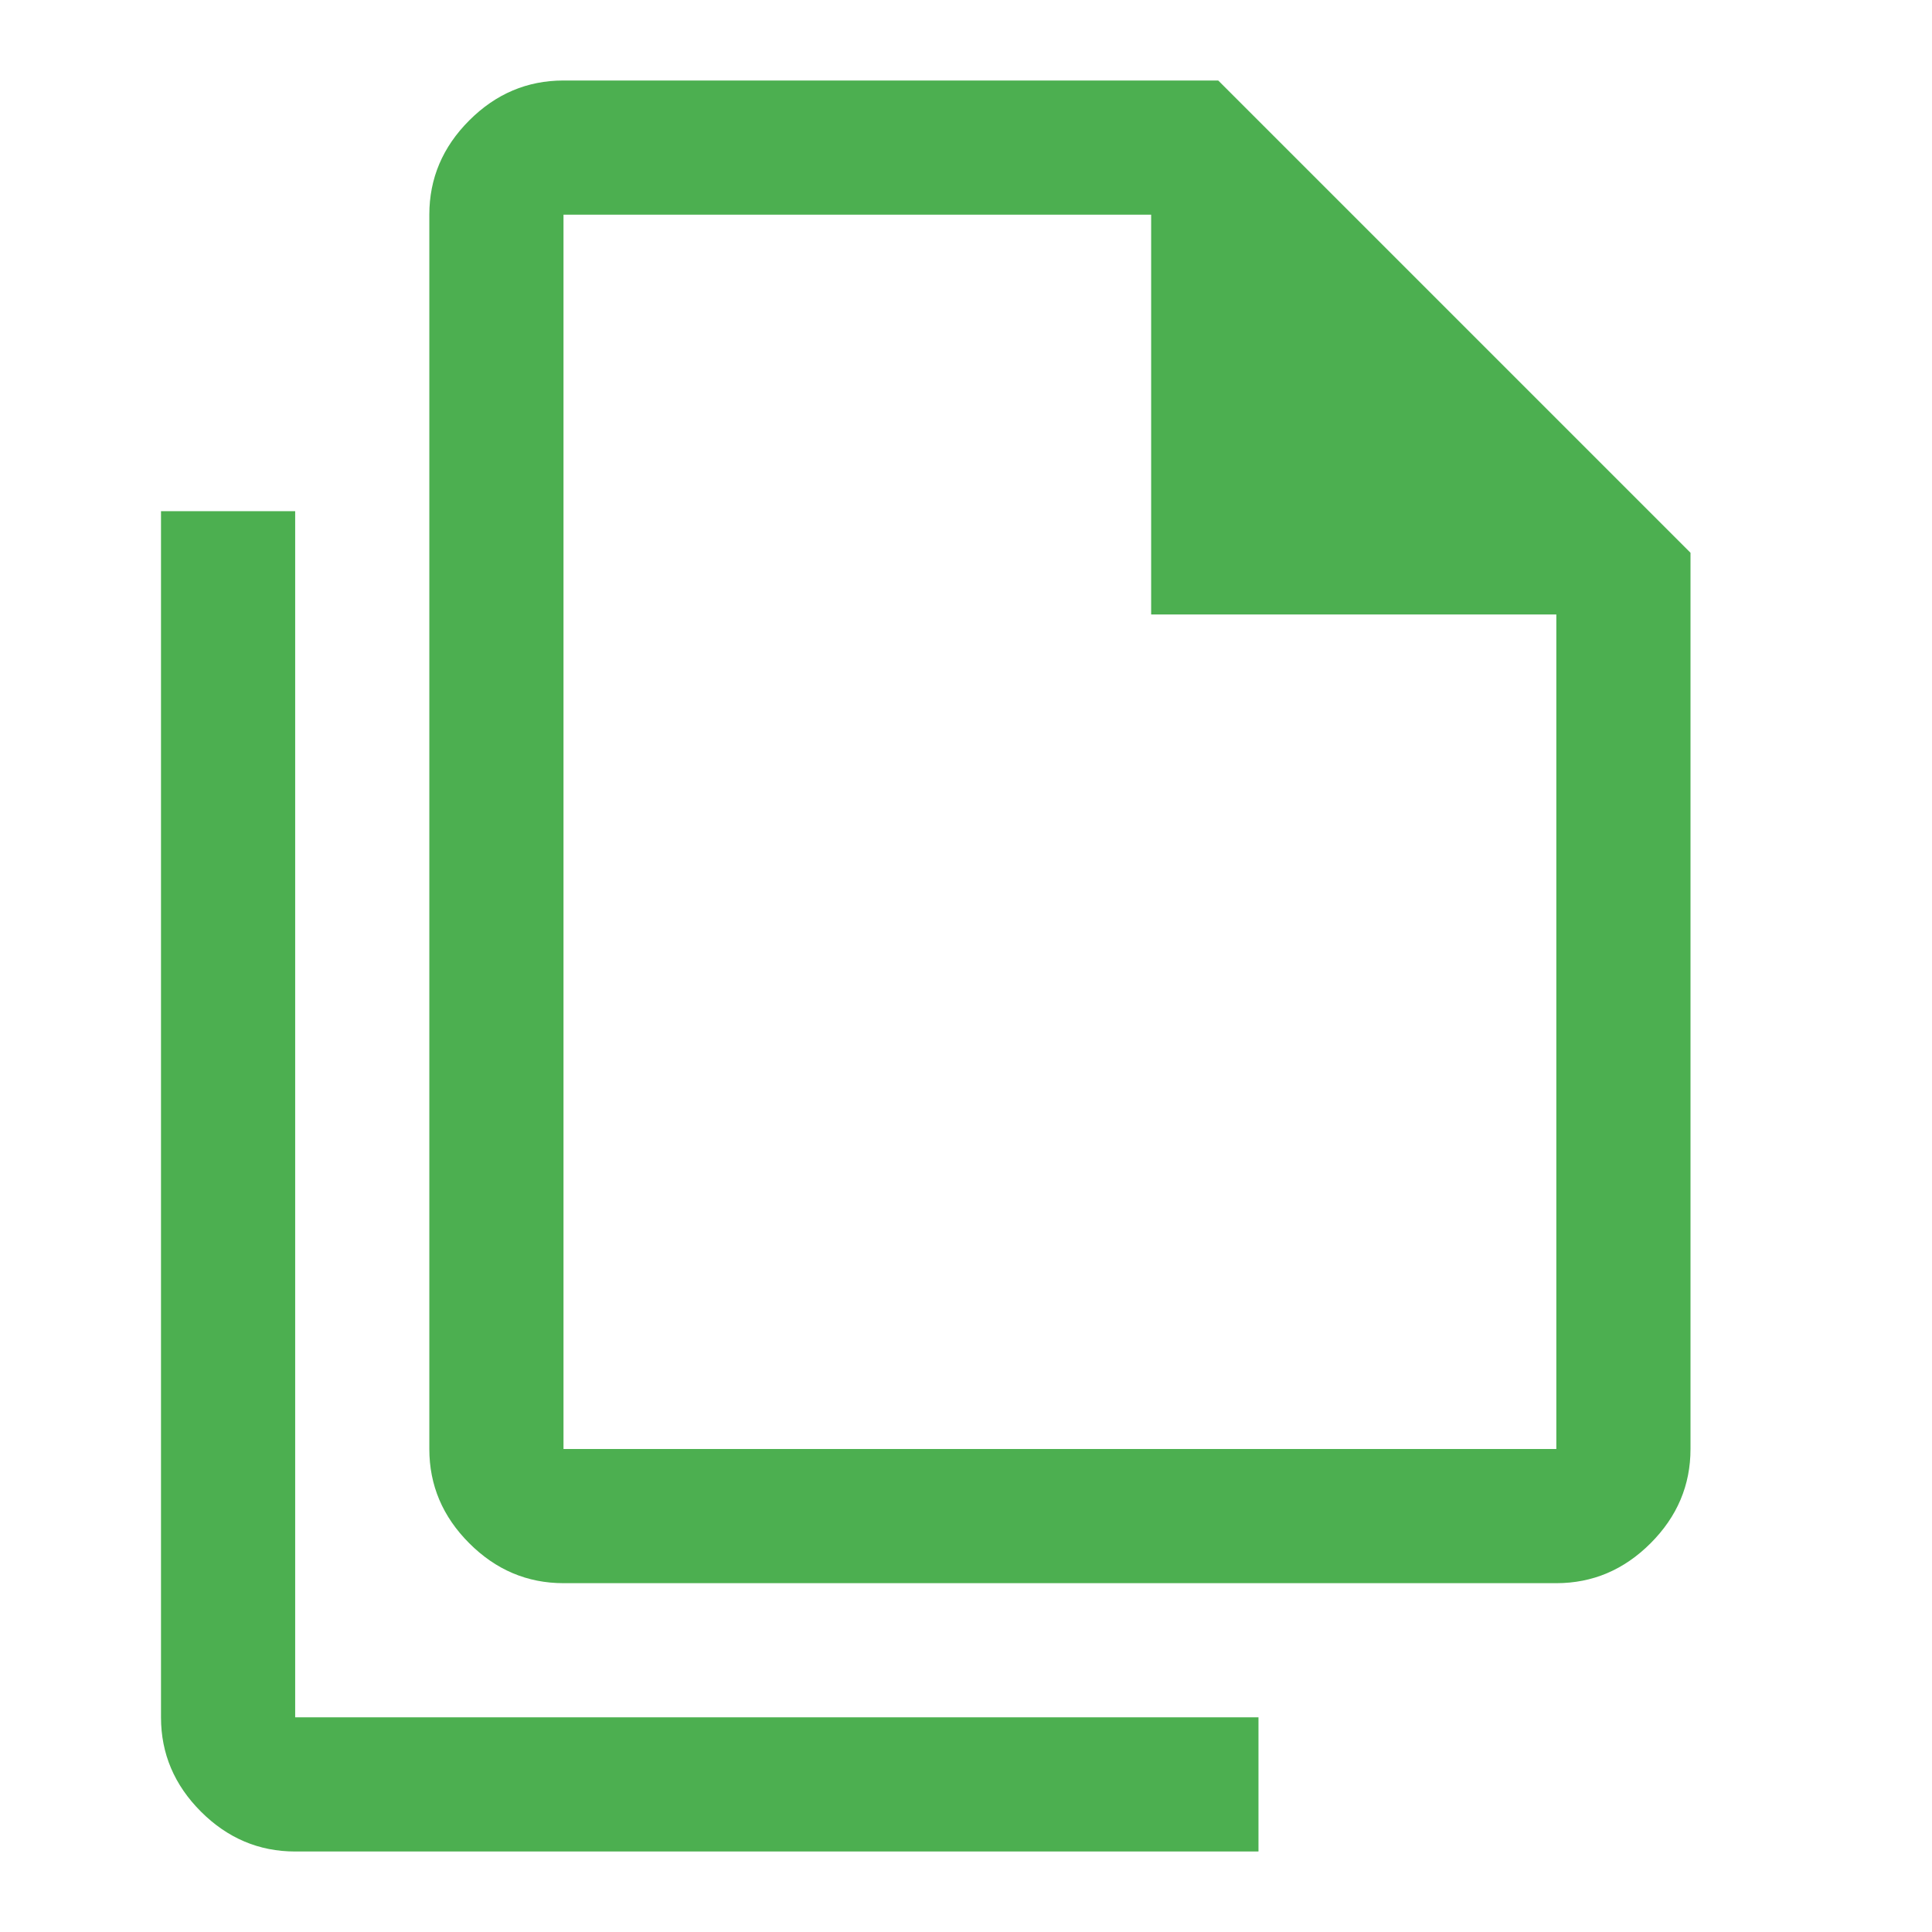 <svg xmlns="http://www.w3.org/2000/svg" height="40px" viewBox="0 -960 960 960" width="40px" fill="#4CAF50"><path d="M773.33-173.33H280q-27 0-46.83-19.84Q213.33-213 213.33-240v-613.33q0-27 19.84-46.84Q253-920 280-920h325.33L840-685.33V-240q0 27-19.83 46.83-19.84 19.84-46.84 19.84ZM572-654.67v-198.66H280V-240h493.33v-414.67H572ZM146.67-40q-27 0-46.84-19.83Q80-79.67 80-106.67V-706h66.67v599.33h478.66V-40H146.67ZM280-853.33v198.66-198.66V-240v-613.33Z"/></svg>